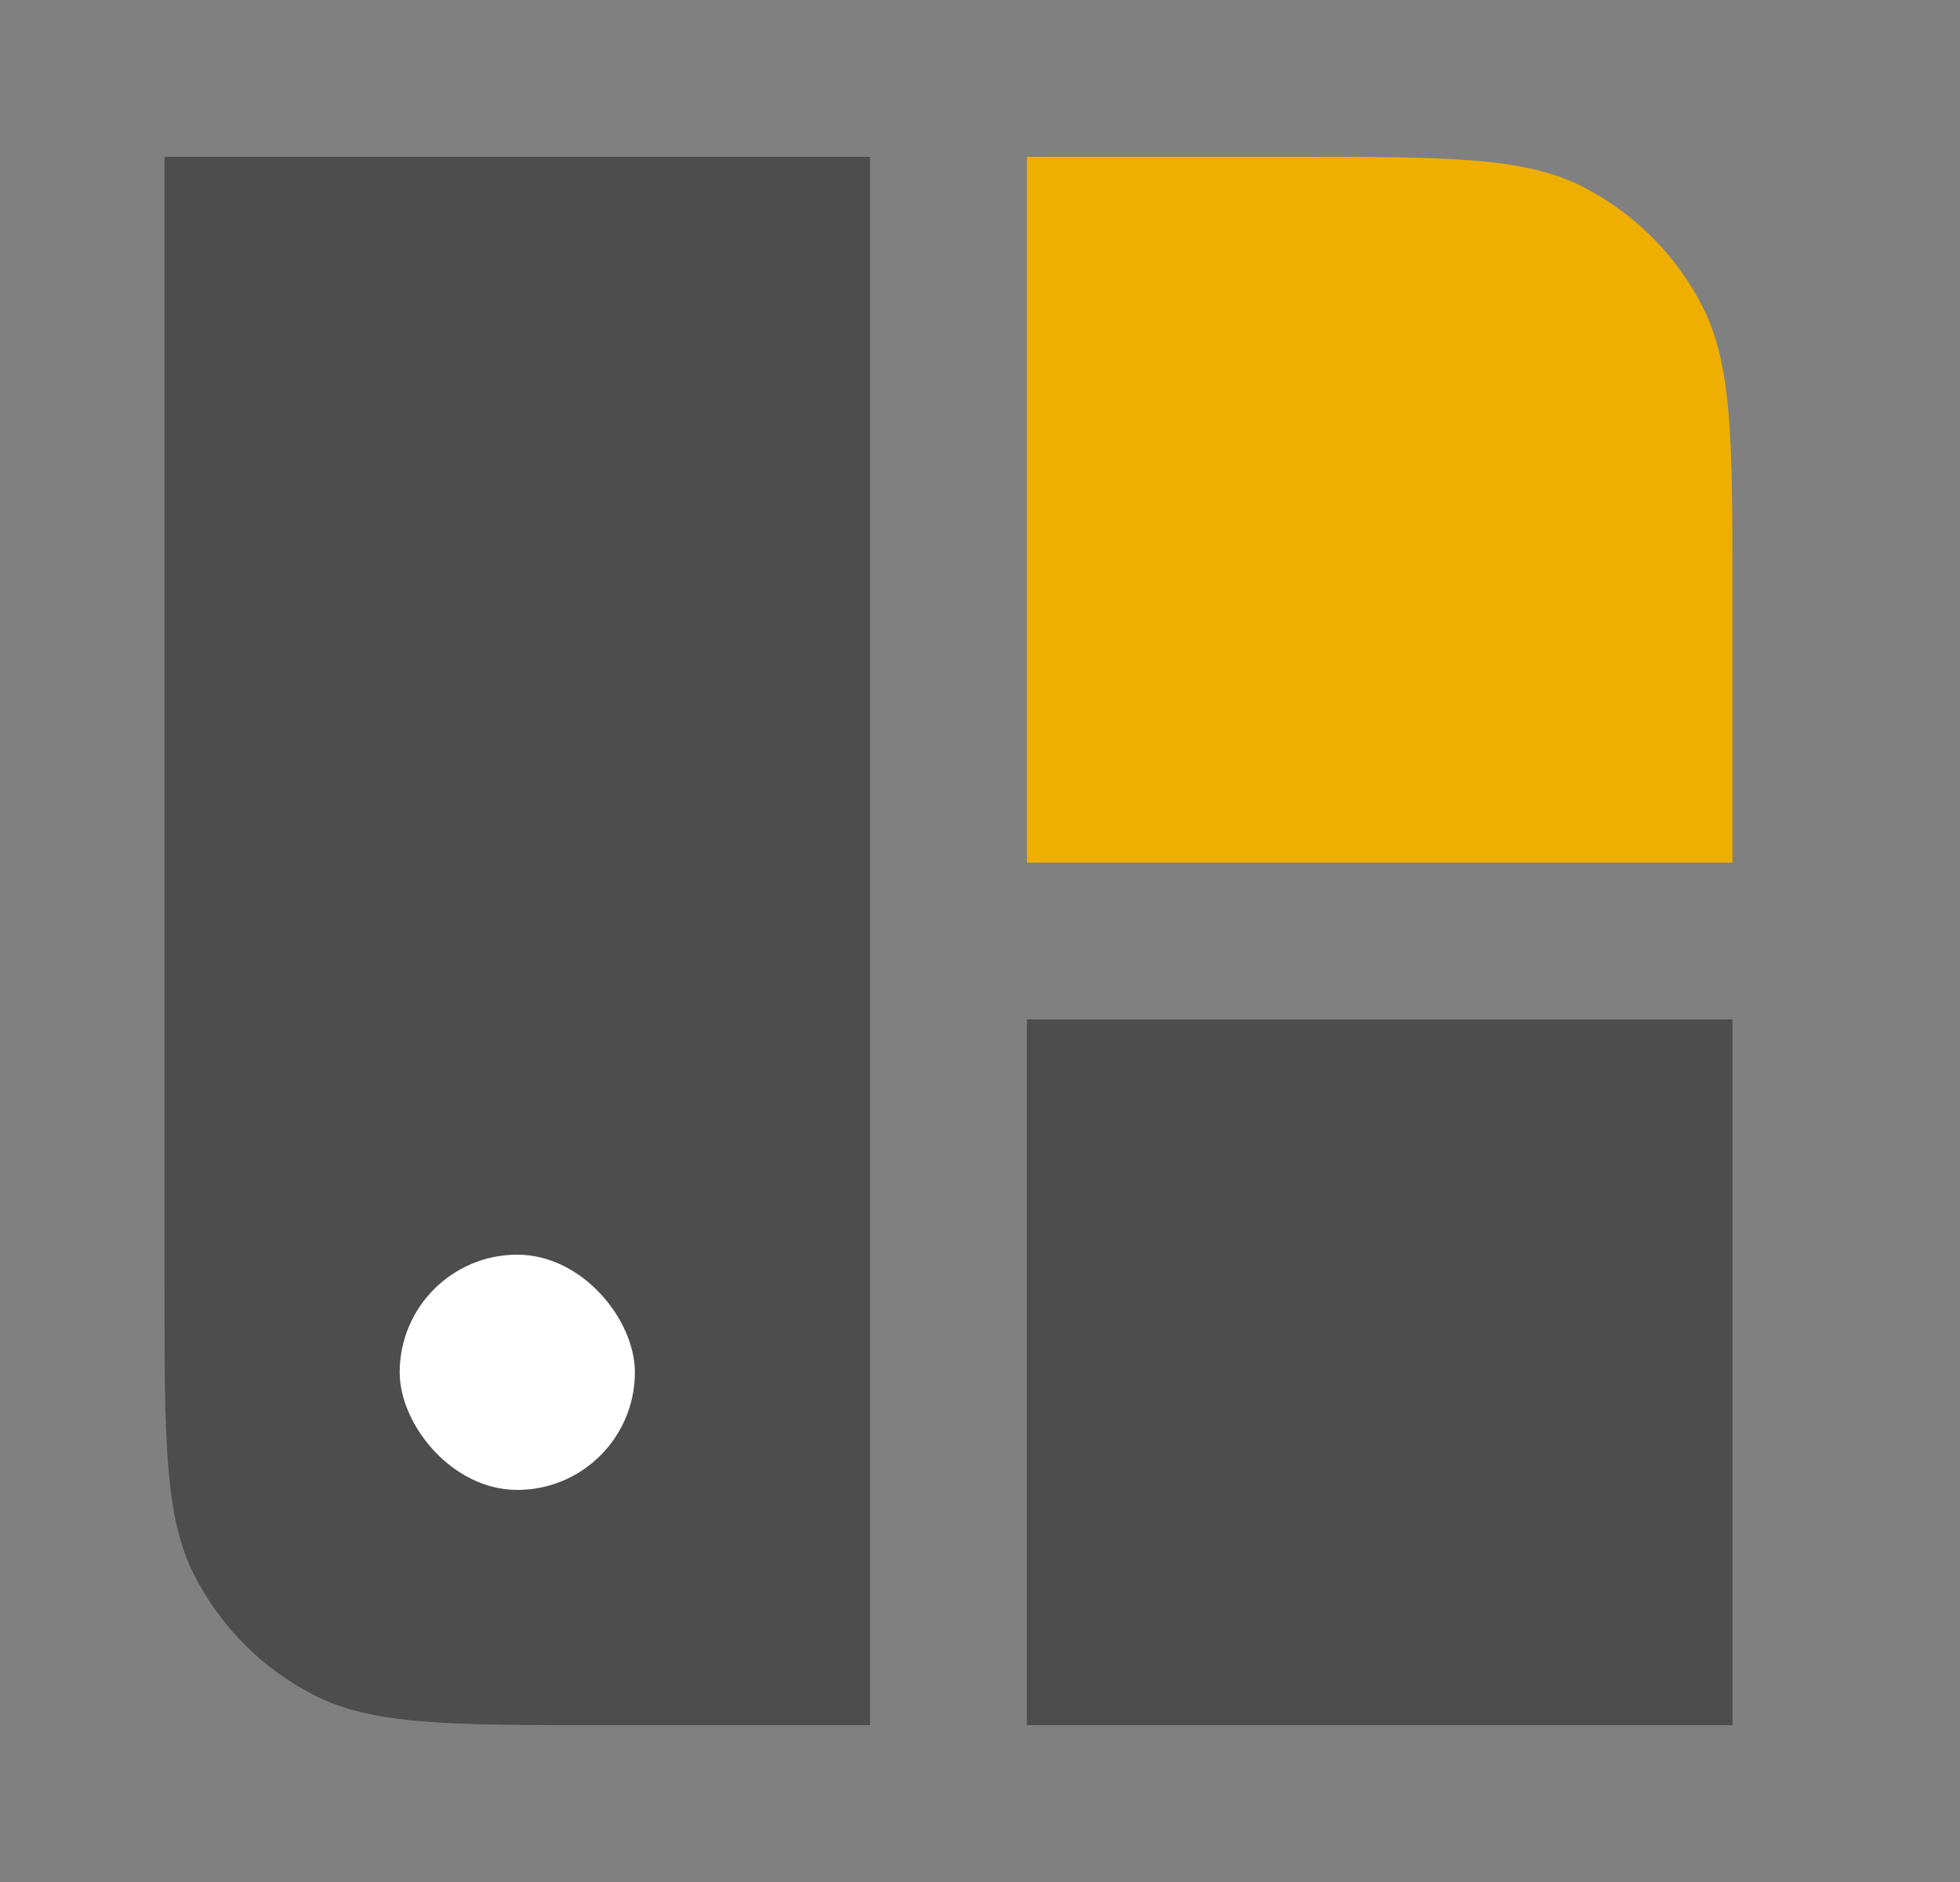 <svg width="25" height="24" viewBox="0 0 25 24" fill="none" xmlns="http://www.w3.org/2000/svg">
<rect x="0" y="0" width="25" height="24" fill="#808080" stroke="none"/>
<path d="M2.098 2H11.098V22H7.698C5.737 22 4.757 22 4.009 21.619C3.35 21.283 2.815 20.747 2.479 20.089C2.098 19.34 2.098 18.36 2.098 16.4V2Z" fill="#4D4D4D"/>
<rect x="5.098" y="16" width="3" height="3" rx="1.5" fill="white"/>
<path d="M13.098 2H16.498C18.458 2 19.438 2 20.187 2.381C20.845 2.717 21.381 3.252 21.716 3.911C22.098 4.66 22.098 5.64 22.098 7.6V11H13.098V2Z" fill="#EFAF00"/>
<rect x="13.098" y="13" width="9" height="9" fill="#4D4D4D"/>
</svg>
